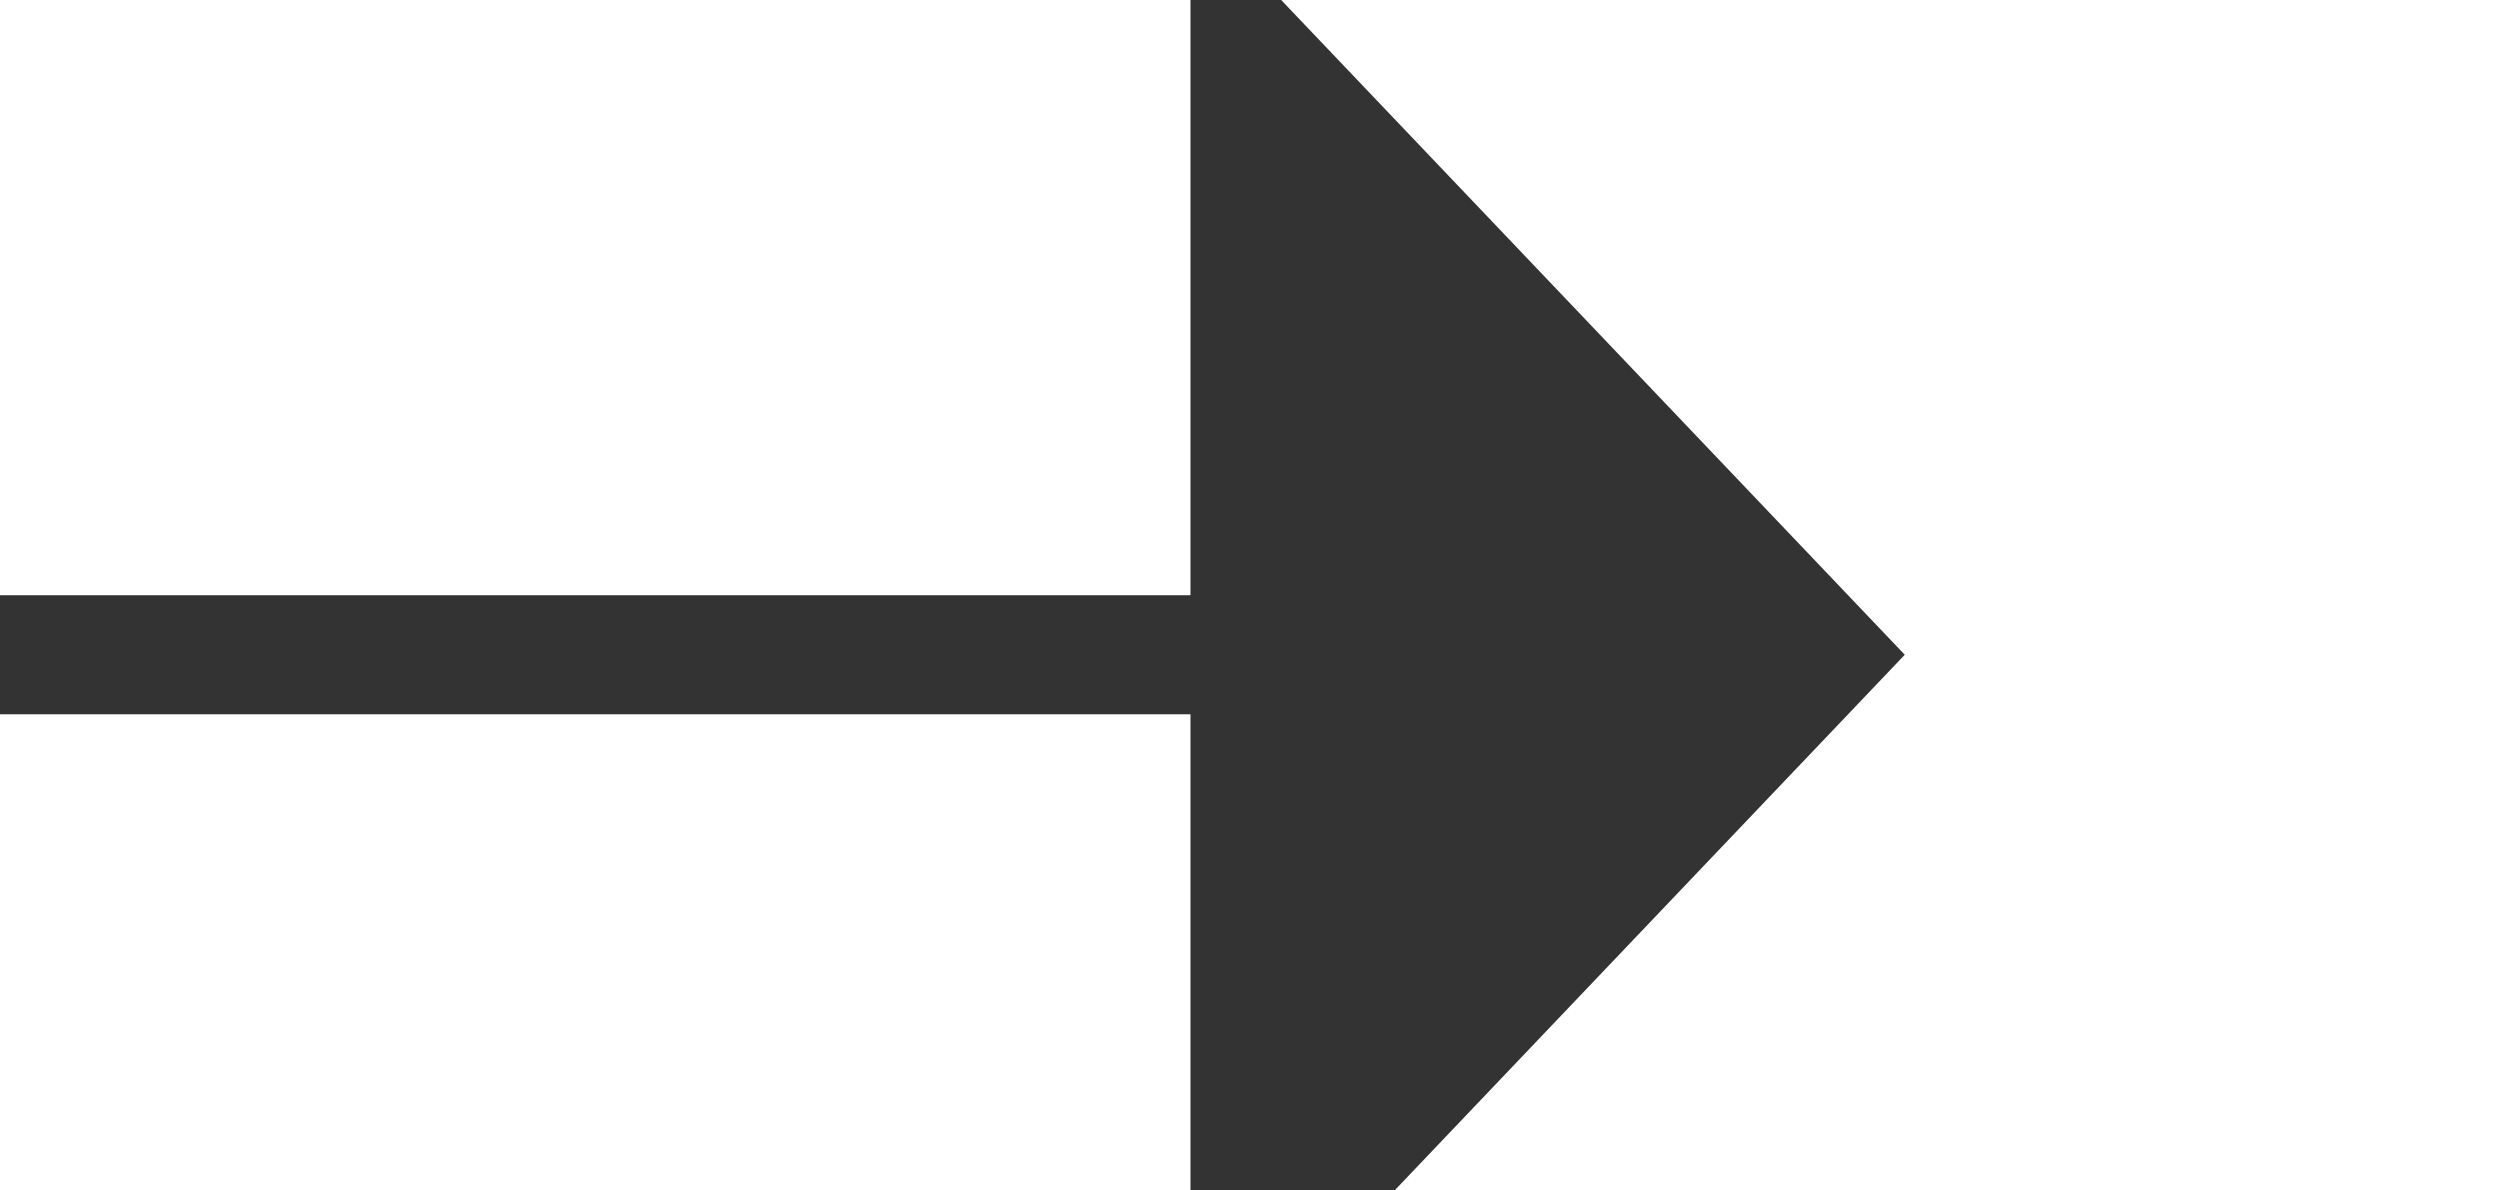 ﻿<?xml version="1.0" encoding="utf-8"?>
<svg version="1.1" xmlns:xlink="http://www.w3.org/1999/xlink" width="21px" height="10px" preserveAspectRatio="xMinYMid meet" viewBox="102 631  21 8" xmlns="http://www.w3.org/2000/svg">
  <path d="M 102 635.5  L 113 635.5  " stroke-width="1" stroke="#333333" fill="none" />
  <path d="M 112 641.8  L 118 635.5  L 112 629.2  L 112 641.8  Z " fill-rule="nonzero" fill="#333333" stroke="none" />
</svg>